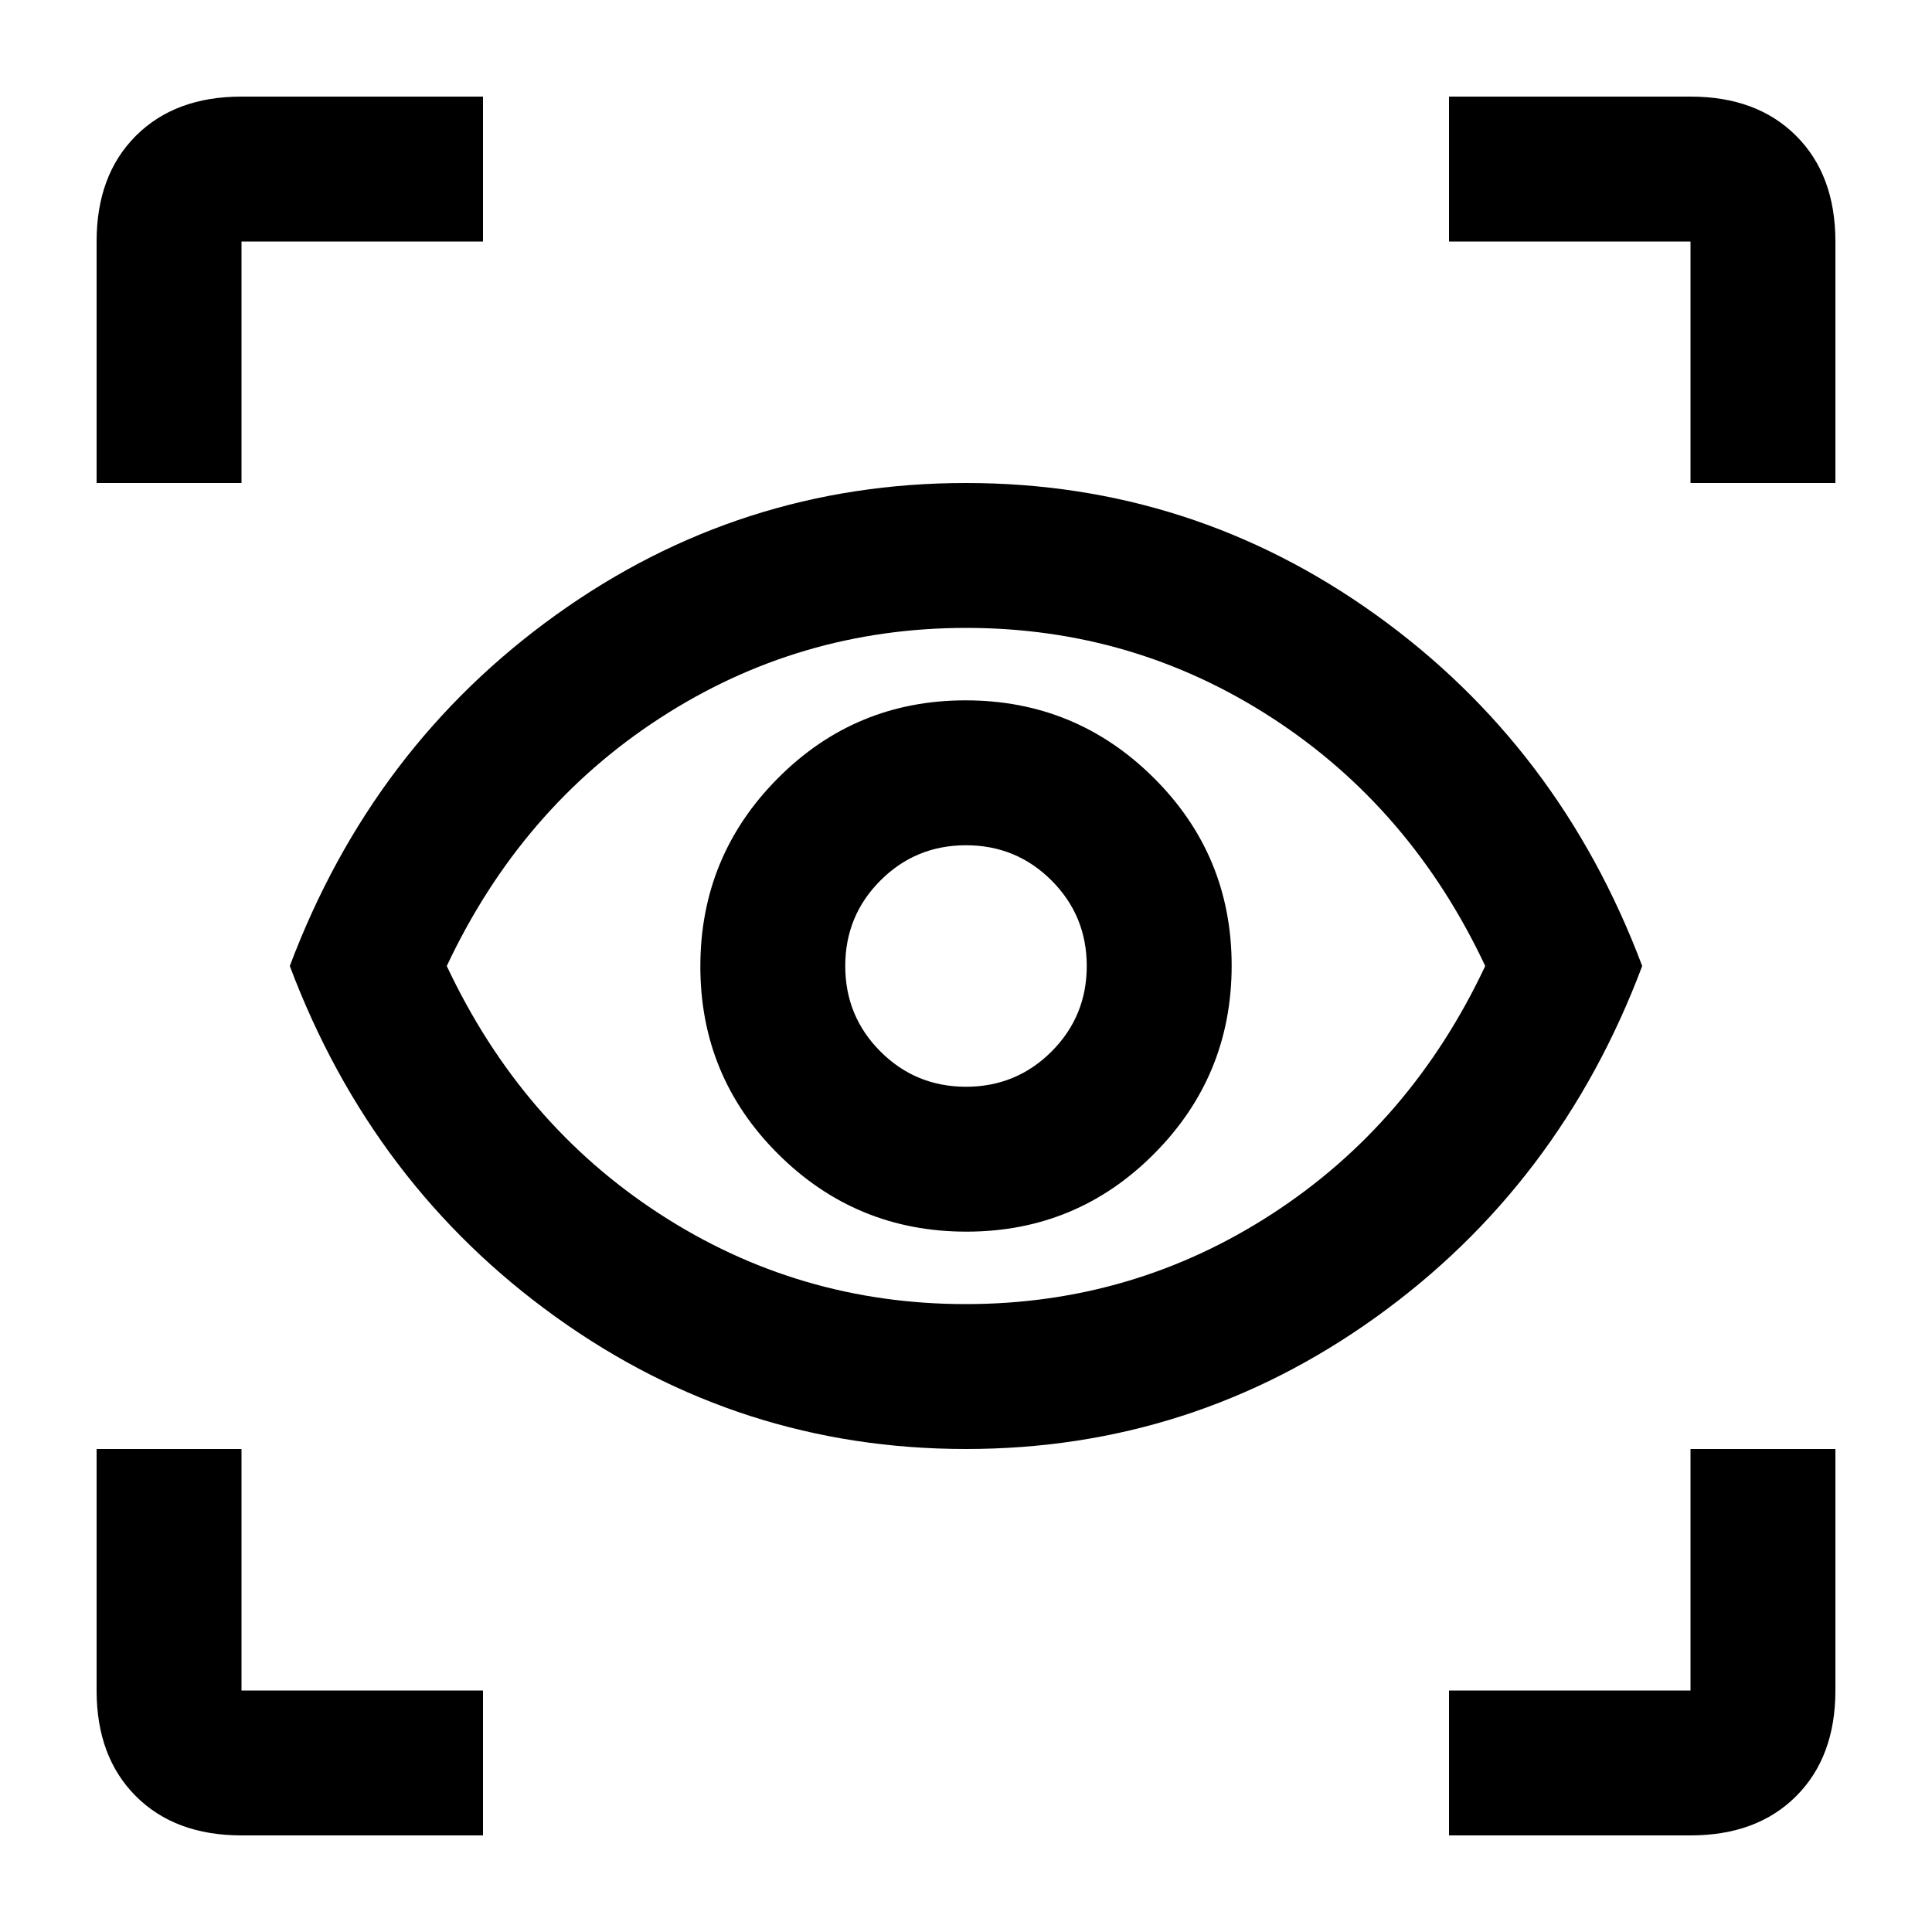 <svg xmlns="http://www.w3.org/2000/svg" height="20" viewBox="0 -960 960 960" width="20"><path d="M240-48H120q-33 0-52.5-19.5T48-120v-120h72v120h120v72Zm480 0v-72h120v-120h72v120q0 33-19.5 52.5T840-48H720ZM480-240q-112.38 0-203.69-65.5T144-480q41-109 132.31-174.5T480-720q112.38 0 203.69 65.5T816-480q-41 109-132.31 174.5T480-240Zm-.12-72q83.12 0 152.17-44.8Q701.11-401.6 738-480q-36.84-78.4-105.8-123.2Q563.25-648 480.12-648q-83.12 0-152.17 44.8Q258.89-558.4 222-480q36.84 78.4 105.8 123.2Q396.75-312 479.88-312Zm.34-36q54.78 0 93.28-38.72t38.5-93.5q0-54.78-38.72-93.28t-93.5-38.5q-54.78 0-93.28 38.72t-38.5 93.5q0 54.78 38.72 93.28t93.5 38.5Zm-.22-72q-25 0-42.5-17.5T420-480q0-25 17.5-42.5T480-540q25 0 42.5 17.5T540-480q0 25-17.5 42.5T480-420ZM48-720v-120q0-33 19.5-52.5T120-912h120v72H120v120H48Zm792 0v-120H720v-72h120q33 0 52.5 19.5T912-840v120h-72ZM480-480Z"/></svg>